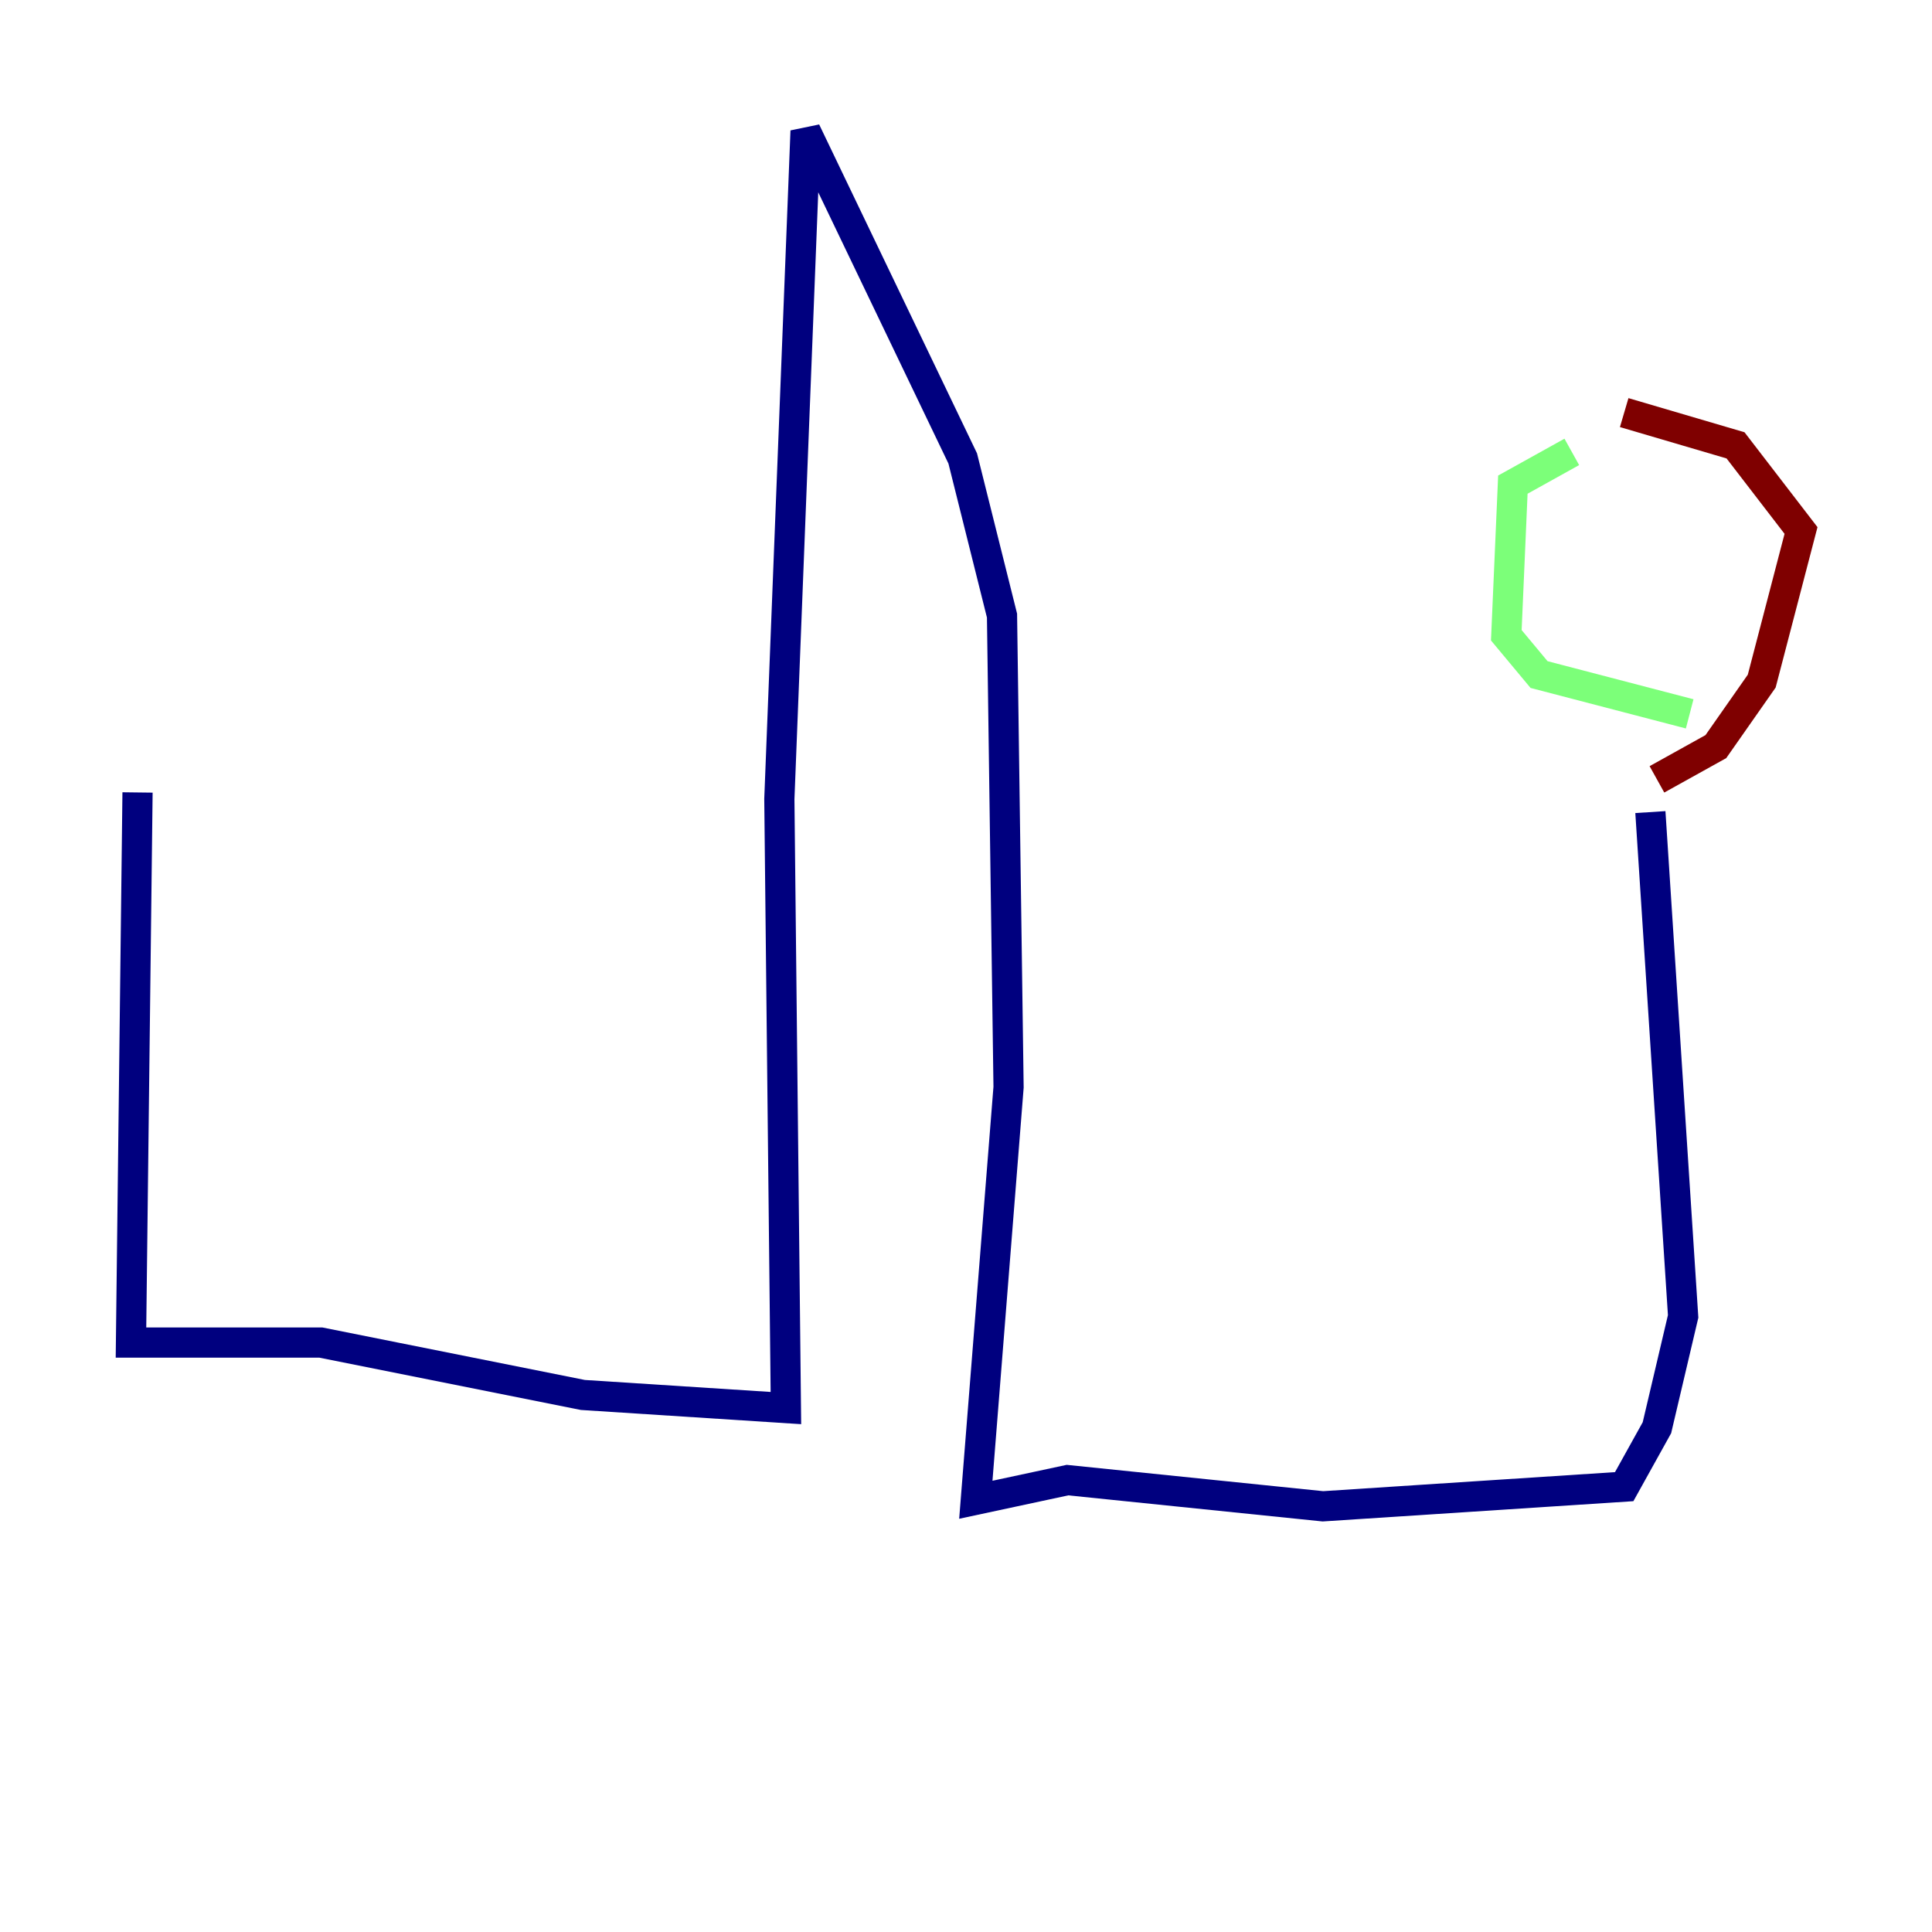 <?xml version="1.0" encoding="utf-8" ?>
<svg baseProfile="tiny" height="128" version="1.2" viewBox="0,0,128,128" width="128" xmlns="http://www.w3.org/2000/svg" xmlns:ev="http://www.w3.org/2001/xml-events" xmlns:xlink="http://www.w3.org/1999/xlink"><defs /><polyline fill="none" points="9.112,52.502 8.678,88.949 21.261,88.949 38.617,92.42 52.068,93.288 51.634,52.936 53.37,8.678 63.783,30.373 66.386,40.786 66.82,72.027 64.651,99.363 70.725,98.061 87.647,99.797 107.607,98.495 109.776,94.59 111.512,87.214 109.342,53.803" stroke="#00007f" stroke-width="2" /><polyline fill="none" points="111.946,47.295 101.966,44.691 99.797,42.088 100.231,32.108 104.136,29.939" stroke="#7cff79" stroke-width="2" /><polyline fill="none" points="109.776,51.634 113.681,49.464 116.719,45.125 119.322,35.146 114.983,29.505 107.607,27.336" stroke="#7f0000" stroke-width="2" /></svg>